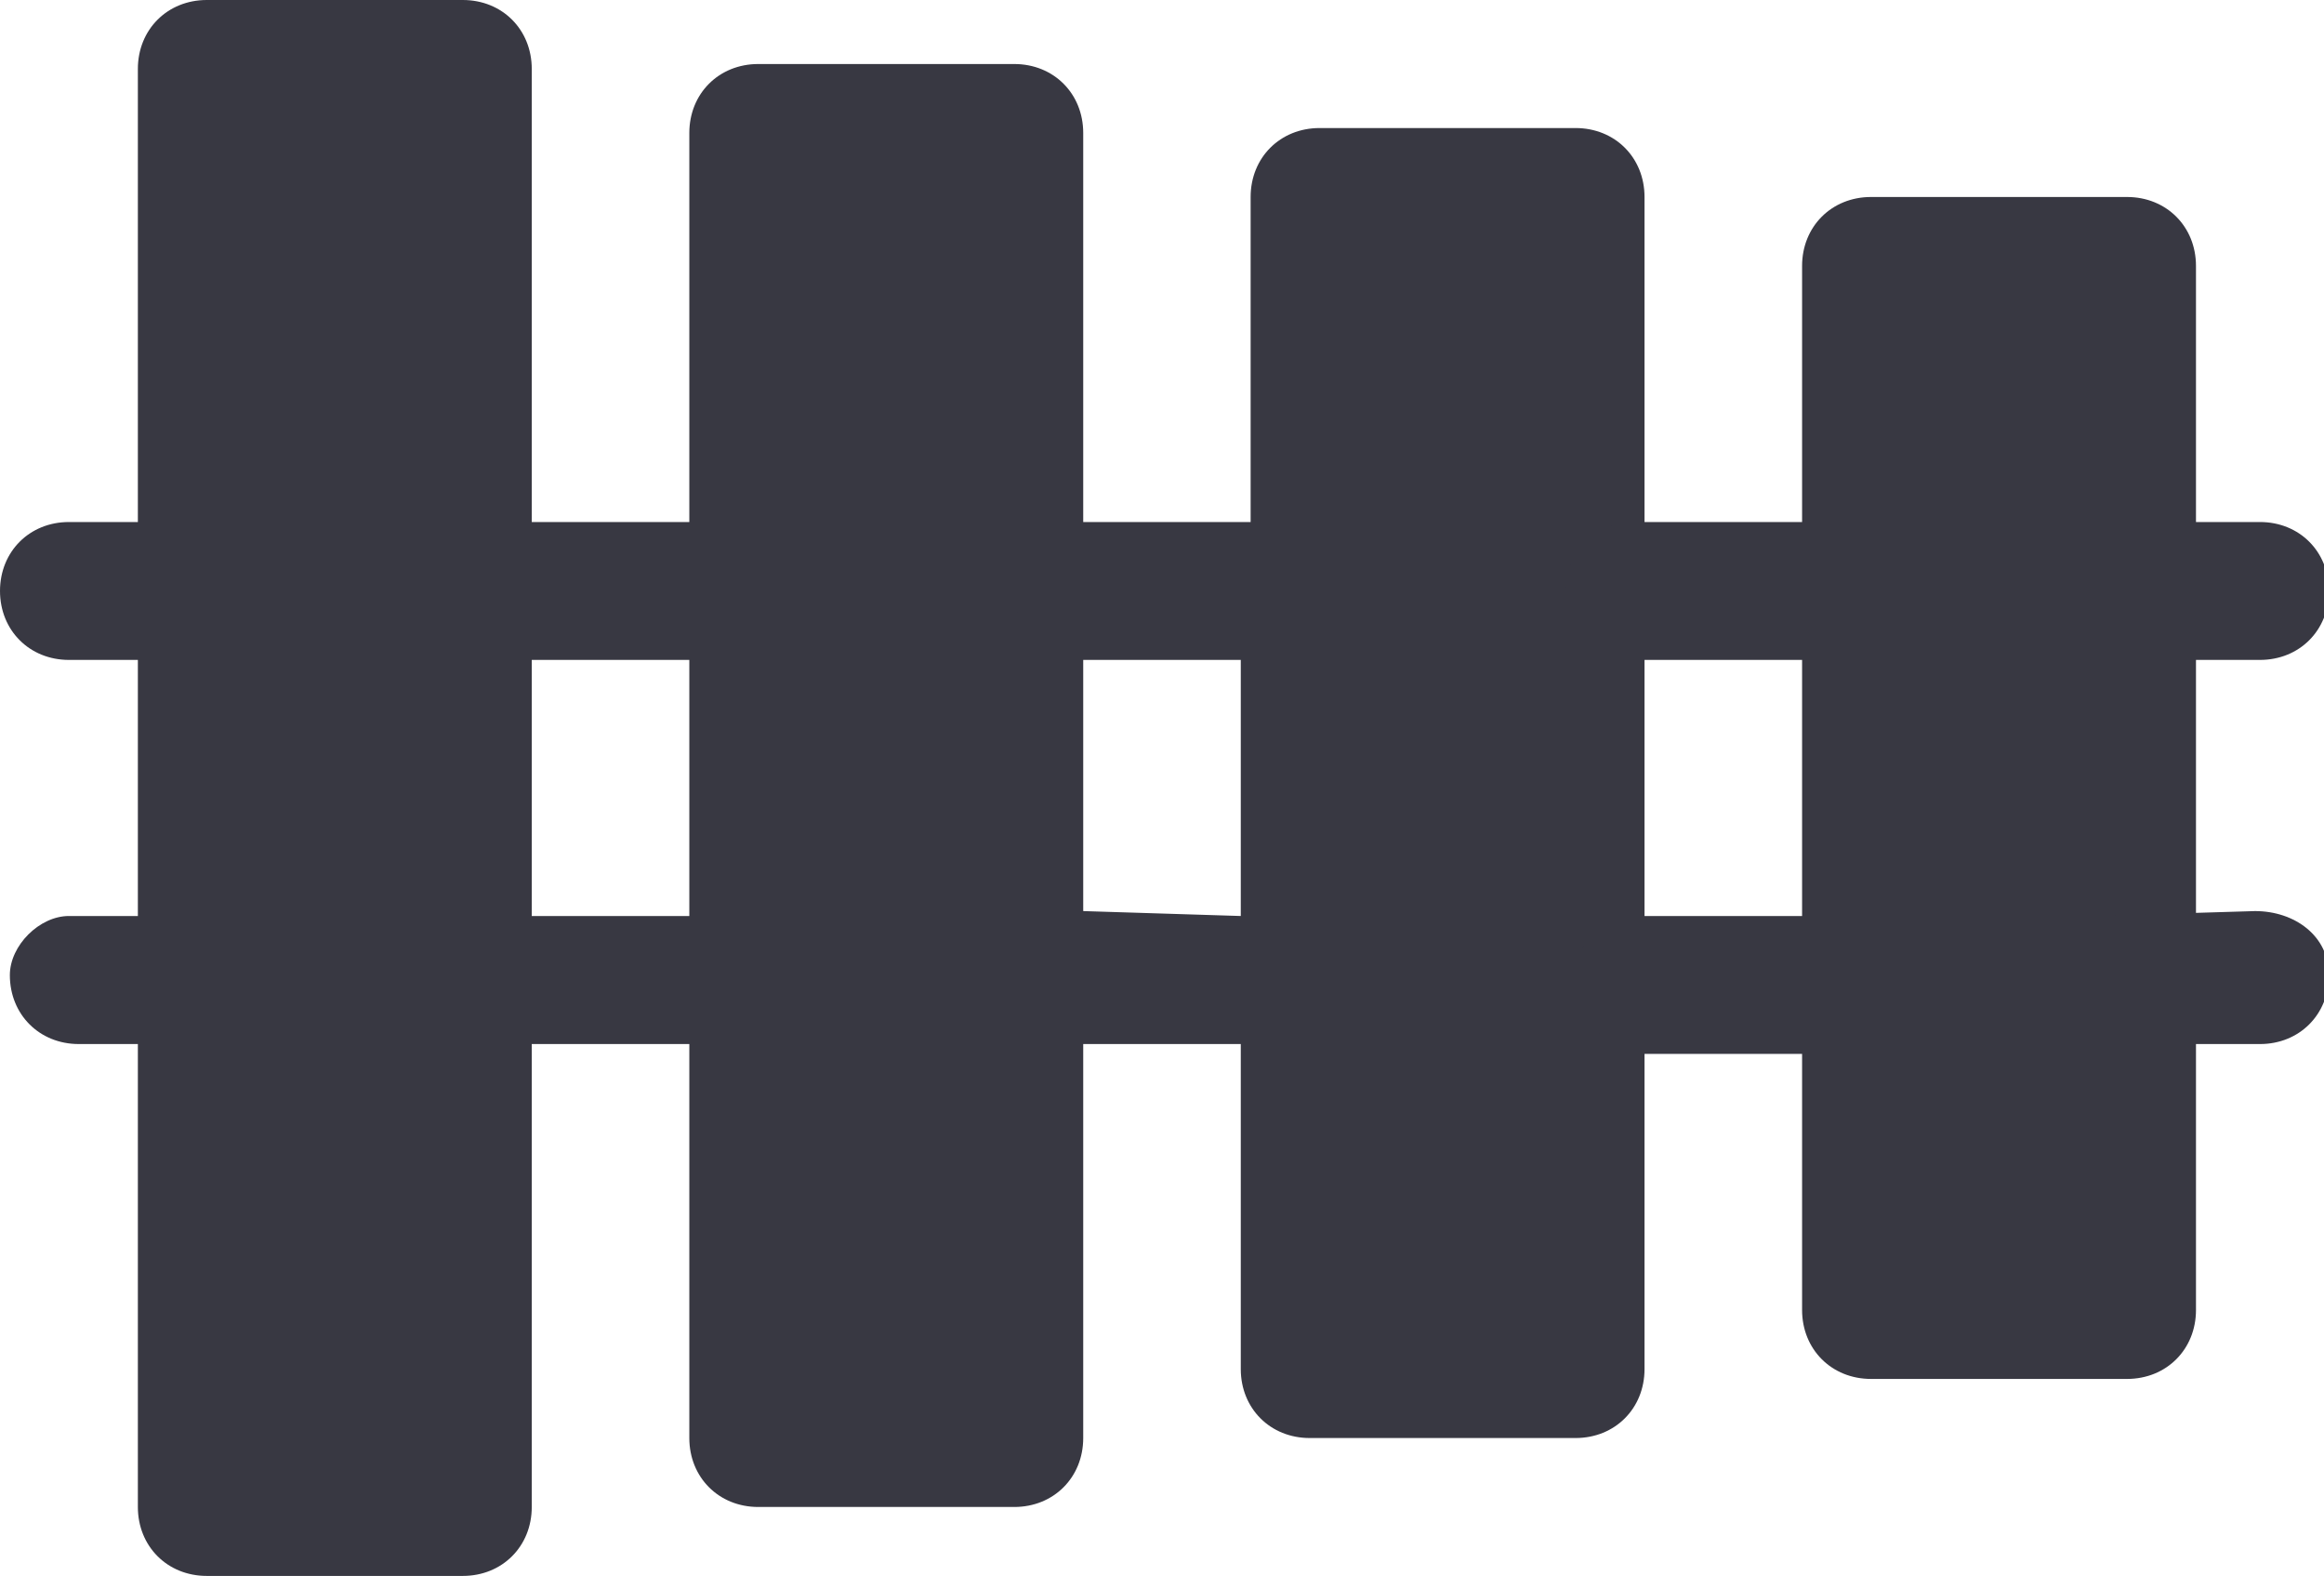 <?xml version="1.0" encoding="utf-8"?>
<!-- Generator: Adobe Illustrator 24.1.3, SVG Export Plug-In . SVG Version: 6.00 Build 0)  -->
<svg version="1.1" id="Layer_1" xmlns="http://www.w3.org/2000/svg" xmlns:xlink="http://www.w3.org/1999/xlink" x="0px" y="0px"
	 viewBox="0 0 47.2 32" style="enable-background:new 0 0 47.2 32;" xml:space="preserve">
<style type="text/css">
	.st0{fill:#383842;}
</style>
<desc>Created with Sketch.</desc>
<g id="Page-1">
	<g id="Marimba">
		<g transform="translate(14, 19.5)">
			<path id="Fill-1" class="st0" d="M-11.2-18.1v29.2c0,0.8,0.6,1.4,1.4,1.4h5.2c0.8,0,1.4-0.6,1.4-1.4v-29.2c0-0.8-0.6-1.4-1.4-1.4
				h-5.2C-10.6-19.5-11.2-18.9-11.2-18.1z"/>
			<path id="Fill-2" class="st0" d="M0-8.9h-12.6c-0.8,0-1.4,0.6-1.4,1.4s0.6,1.4,1.4,1.4H0v5.2h-12.6c-0.6,0-1.2,0.6-1.2,1.2
				c0,0.8,0.6,1.4,1.4,1.4H0v8c0,0.8,0.6,1.4,1.4,1.4h5.2c0.8,0,1.4-0.6,1.4-1.4v-26.5c0-0.8-0.6-1.4-1.4-1.4H1.4
				c-0.8,0-1.4,0.6-1.4,1.4V-8.9z"/>
			<path id="Fill-3" class="st0" d="M11.2-0.9v-5.2H8c-0.8,0-1.4-0.6-1.4-1.4S7.2-8.9,8-8.9h3.4v-6.6c0-0.8,0.6-1.4,1.4-1.4H18
				c0.8,0,1.4,0.6,1.4,1.4V8.3c0,0.8-0.6,1.4-1.4,1.4h-5.4c-0.8,0-1.4-0.6-1.4-1.4V1.7H8c-0.8,0-1.4-0.6-1.4-1.4S7.2-1,8-1L11.2-0.9
				z"/>
			<path id="Fill-4" class="st0" d="M22.6-0.9v-5.2h-3.4c-0.8,0-1.4-0.6-1.4-1.4s0.6-1.4,1.4-1.4h3.4v-5.2c0-0.8,0.6-1.4,1.4-1.4
				h5.2c0.8,0,1.4,0.6,1.4,1.4V7.1c0,0.8-0.6,1.4-1.4,1.4H24c-0.8,0-1.4-0.6-1.4-1.4V1.9h-3.4C18.5,1.7,18,1.1,18,0.3
				c0-0.6,0.5-1.2,1.2-1.2H22.6z"/>
			<path id="Fill-4_1_" class="st0" d="M28.5-0.9v-5.2h3.4c0.8,0,1.4-0.6,1.4-1.4s-0.6-1.4-1.4-1.4h-3.4V1.7h3.4
				c0.8,0,1.4-0.6,1.4-1.4S32.6-1,31.8-1L28.5-0.9z"/>
		</g>
	</g>
</g>
</svg>
